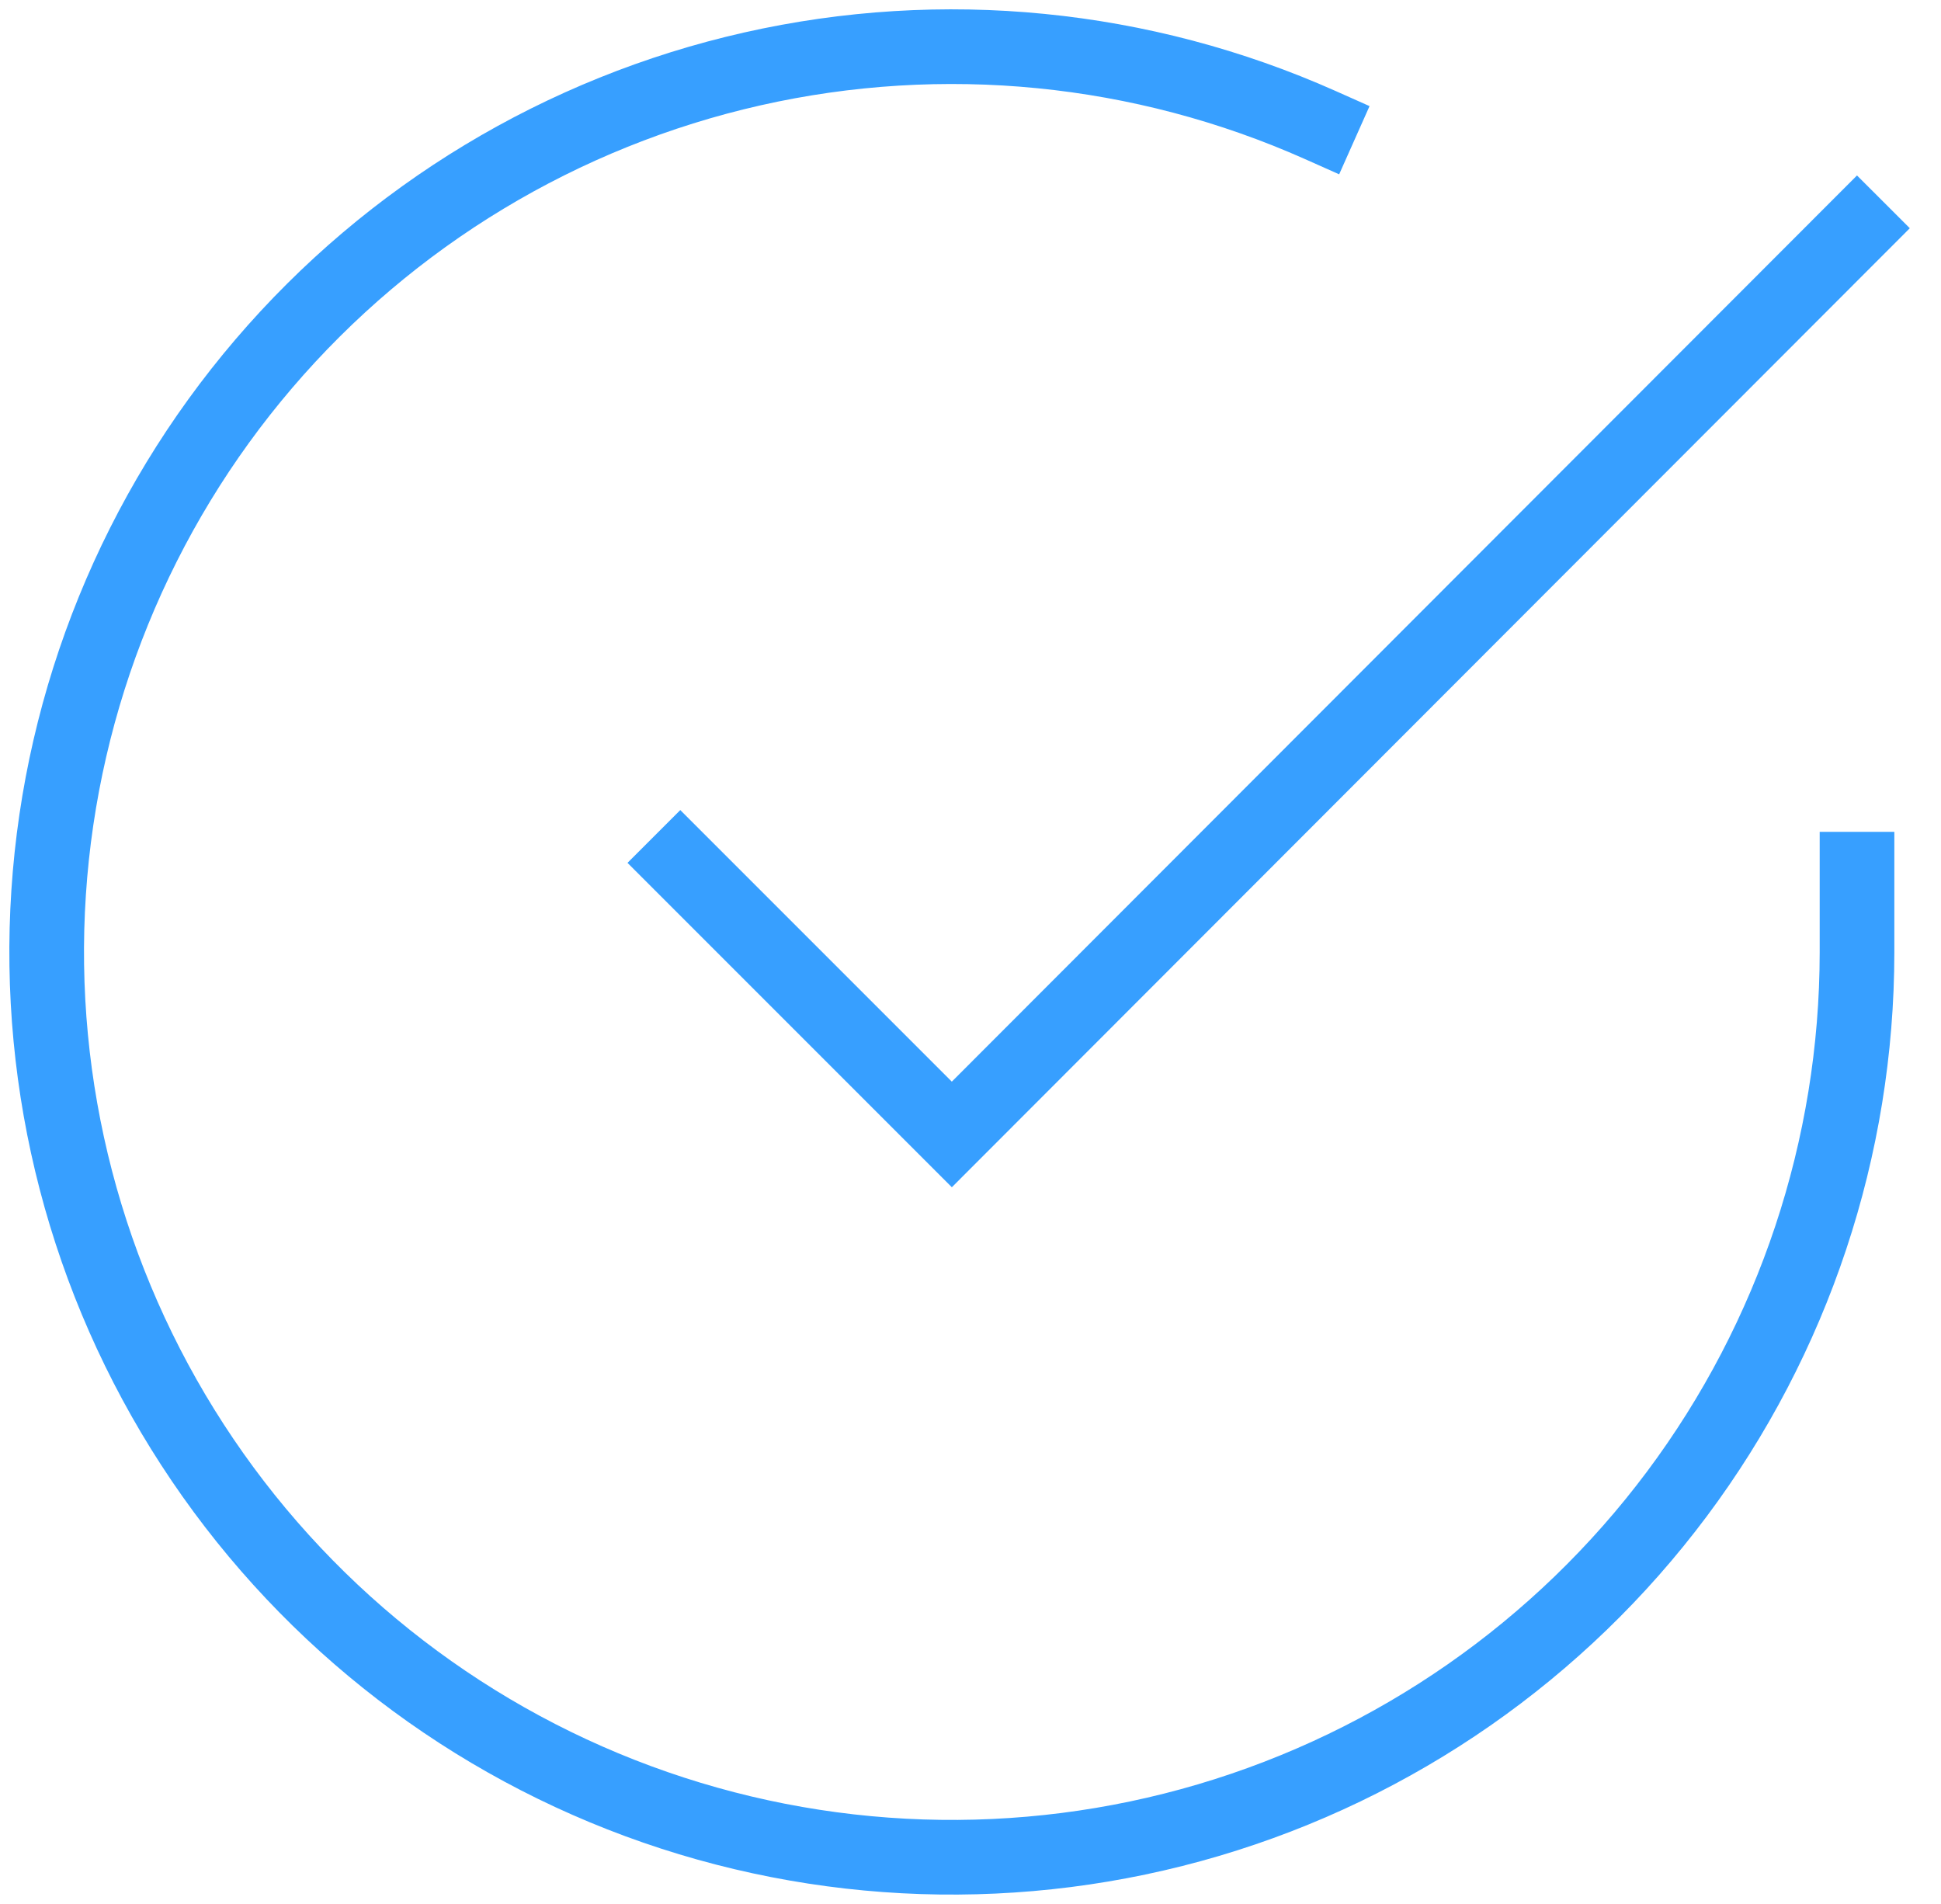 <svg width="52" height="51" viewBox="0 0 52 51" fill="none" xmlns="http://www.w3.org/2000/svg">
<path d="M49.75 23.283V25.514C49.747 30.743 48.054 35.831 44.923 40.02C41.792 44.208 37.391 47.272 32.376 48.755C27.361 50.237 22.001 50.059 17.096 48.247C12.191 46.435 8.003 43.086 5.157 38.699C2.31 34.312 0.958 29.122 1.303 23.904C1.647 18.686 3.668 13.72 7.066 9.744C10.463 5.769 15.055 2.999 20.156 1.846C25.256 0.694 30.593 1.221 35.37 3.349M49.75 6.114L25.5 30.388L18.225 23.113" stroke="#379FFF" stroke-width="2" stroke-linecap="square"/>
</svg>
